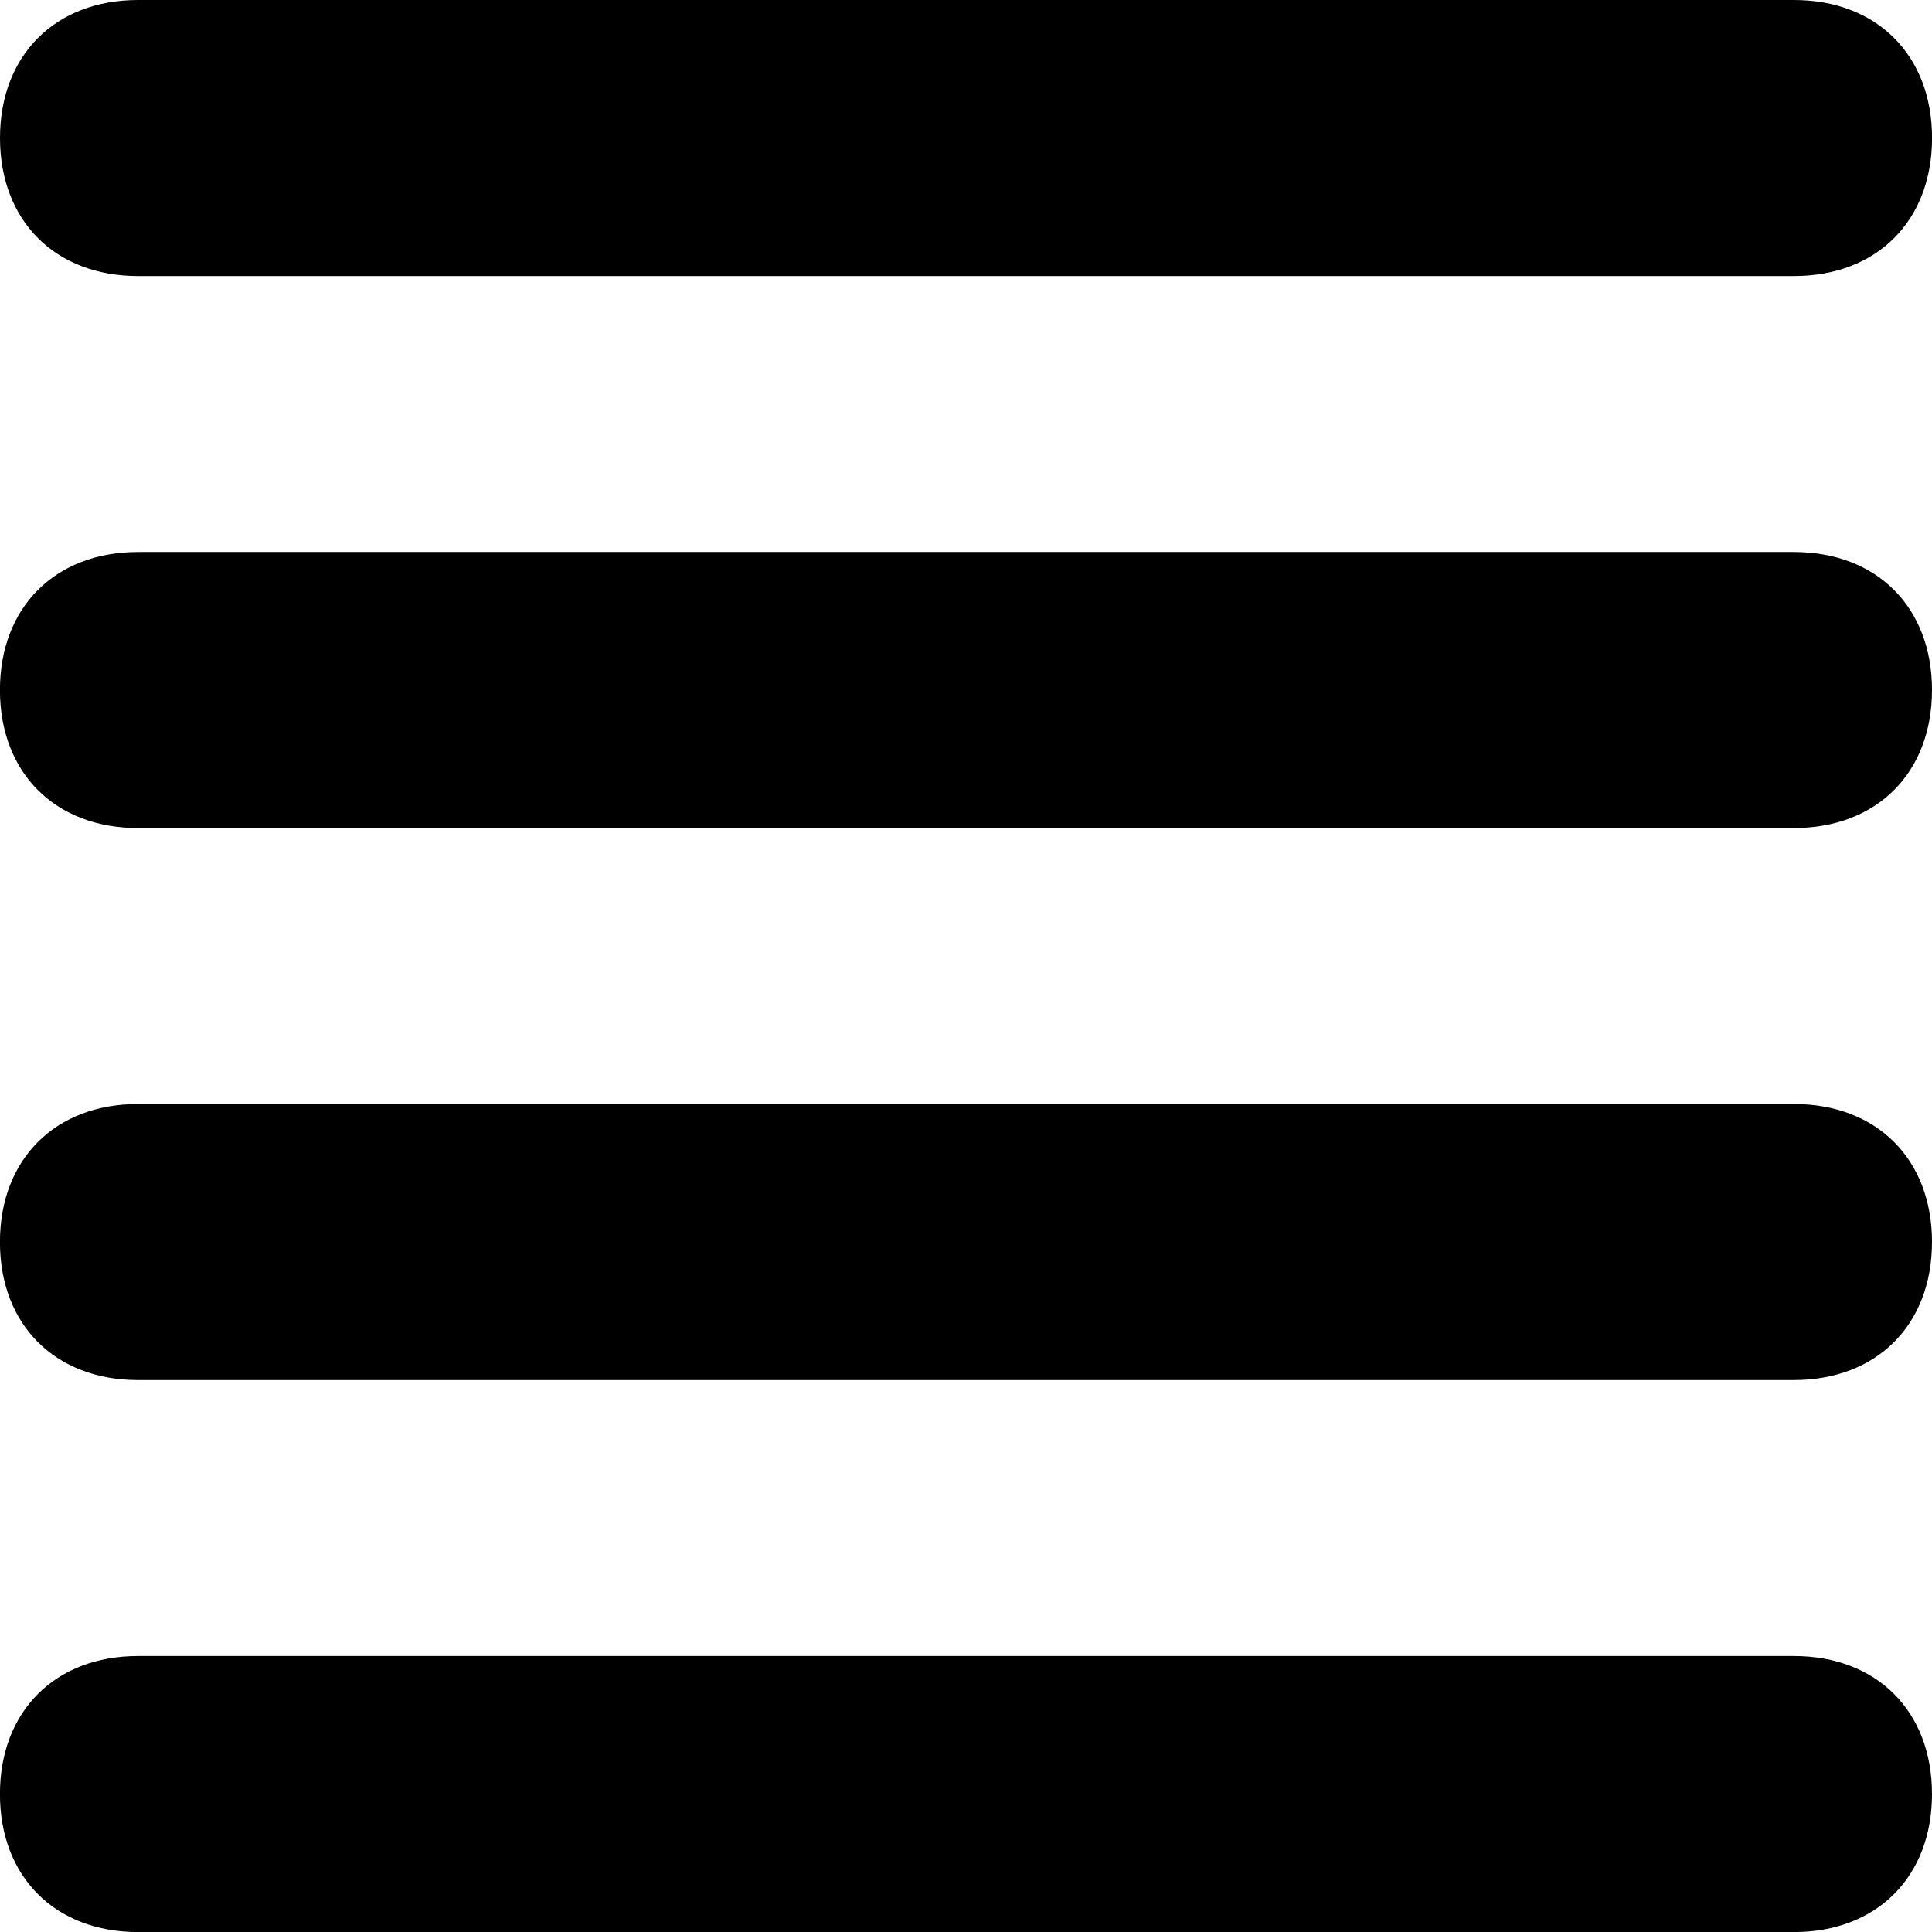 <svg color="currentColor" xmlns="http://www.w3.org/2000/svg" viewBox="0 0 32 32">
  <path d="M0 2.286C0 .915.914 0 2.286 0h27.429c1.371 0 2.286.914 2.286 2.286s-.914 2.286-2.286 2.286H2.286C.915 4.572 0 3.658 0 2.286zm29.714 25.143H2.285c-1.371 0-2.286.914-2.286 2.286s.914 2.286 2.286 2.286h27.429c1.371 0 2.286-.914 2.286-2.286s-.914-2.286-2.286-2.286zm0-18.286H2.285c-1.371 0-2.286.914-2.286 2.286s.914 2.286 2.286 2.286h27.429c1.371 0 2.286-.914 2.286-2.286s-.914-2.286-2.286-2.286zm0 9.143H2.285c-1.371 0-2.286.914-2.286 2.286s.914 2.286 2.286 2.286h27.429c1.371 0 2.286-.914 2.286-2.286s-.914-2.286-2.286-2.286z"/>
</svg>
